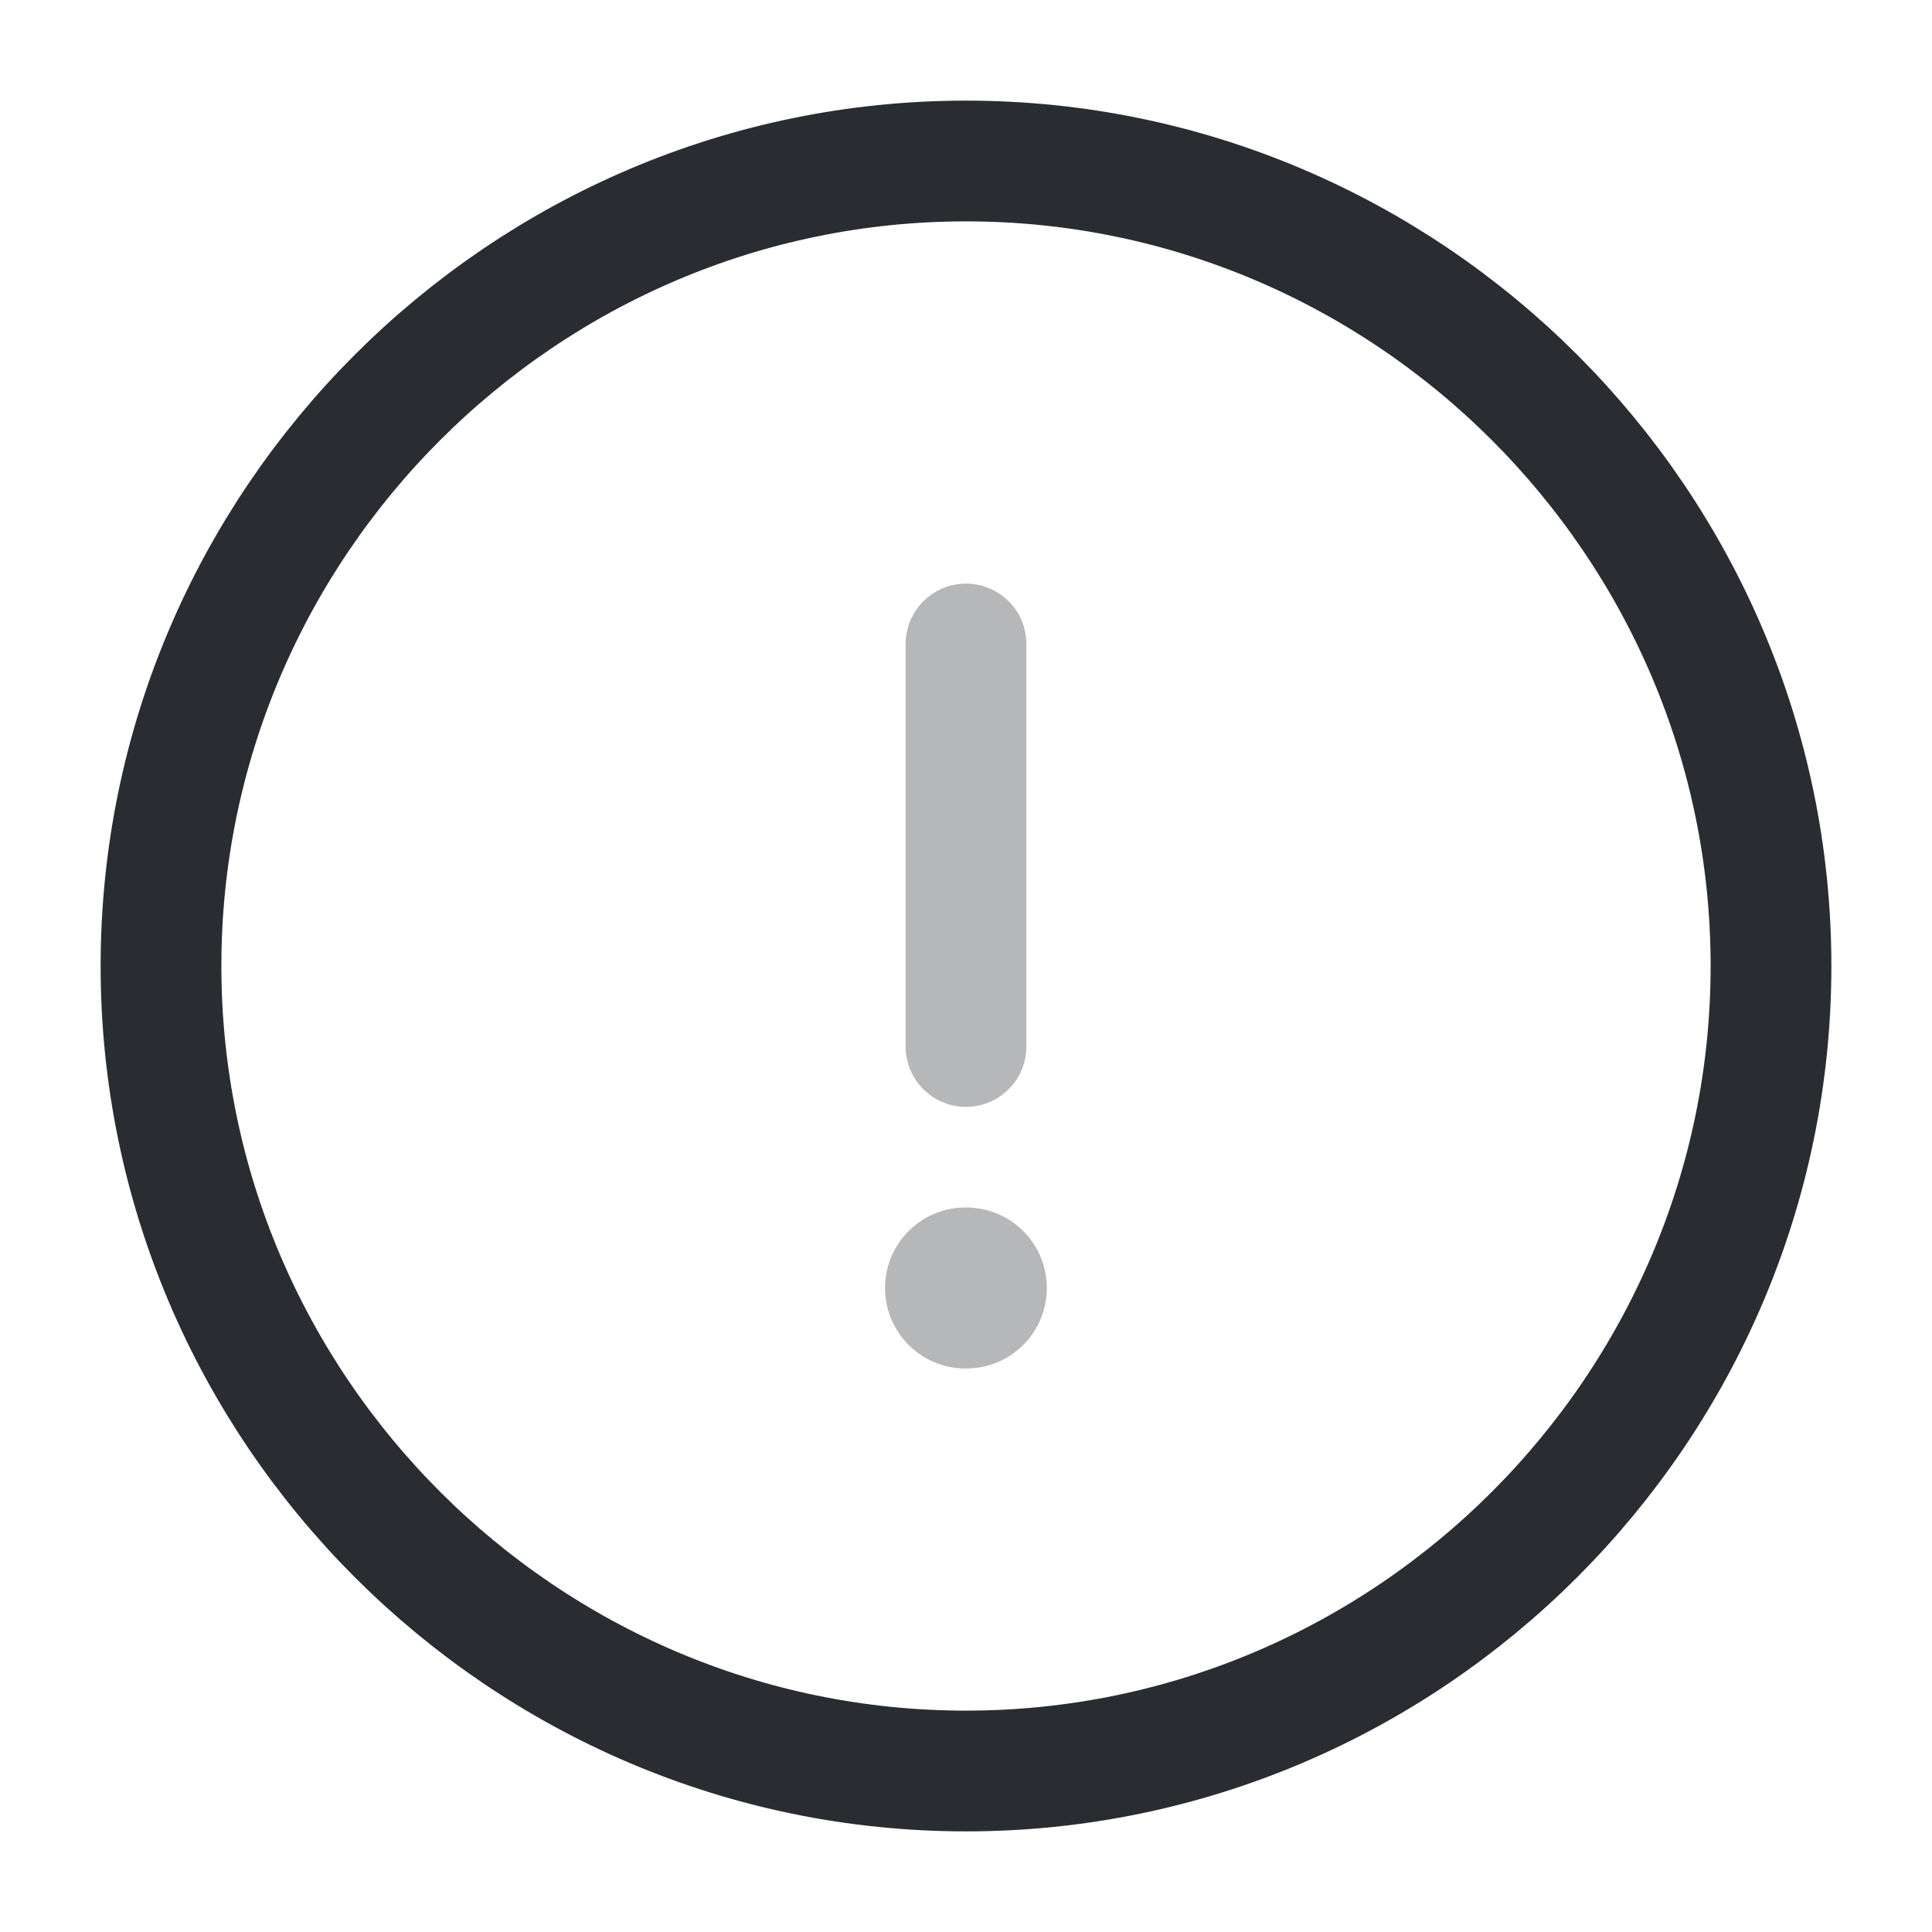 <svg width="24" height="24" fill="none" xmlns="http://www.w3.org/2000/svg"><path d="M12 22c5.5 0 10-4.5 10-10S17.5 2 12 2 2 6.5 2 12s4.5 10 10 10Z" stroke="#292D32" stroke-width="1.5" stroke-linecap="round" stroke-linejoin="round"/><path opacity=".34" d="M12 8v5" stroke="#292D32" stroke-width="1.5" stroke-linecap="round" stroke-linejoin="round"/><path opacity=".34" d="M11.994 16h.01" stroke="#292D32" stroke-width="2" stroke-linecap="round" stroke-linejoin="round"/></svg>